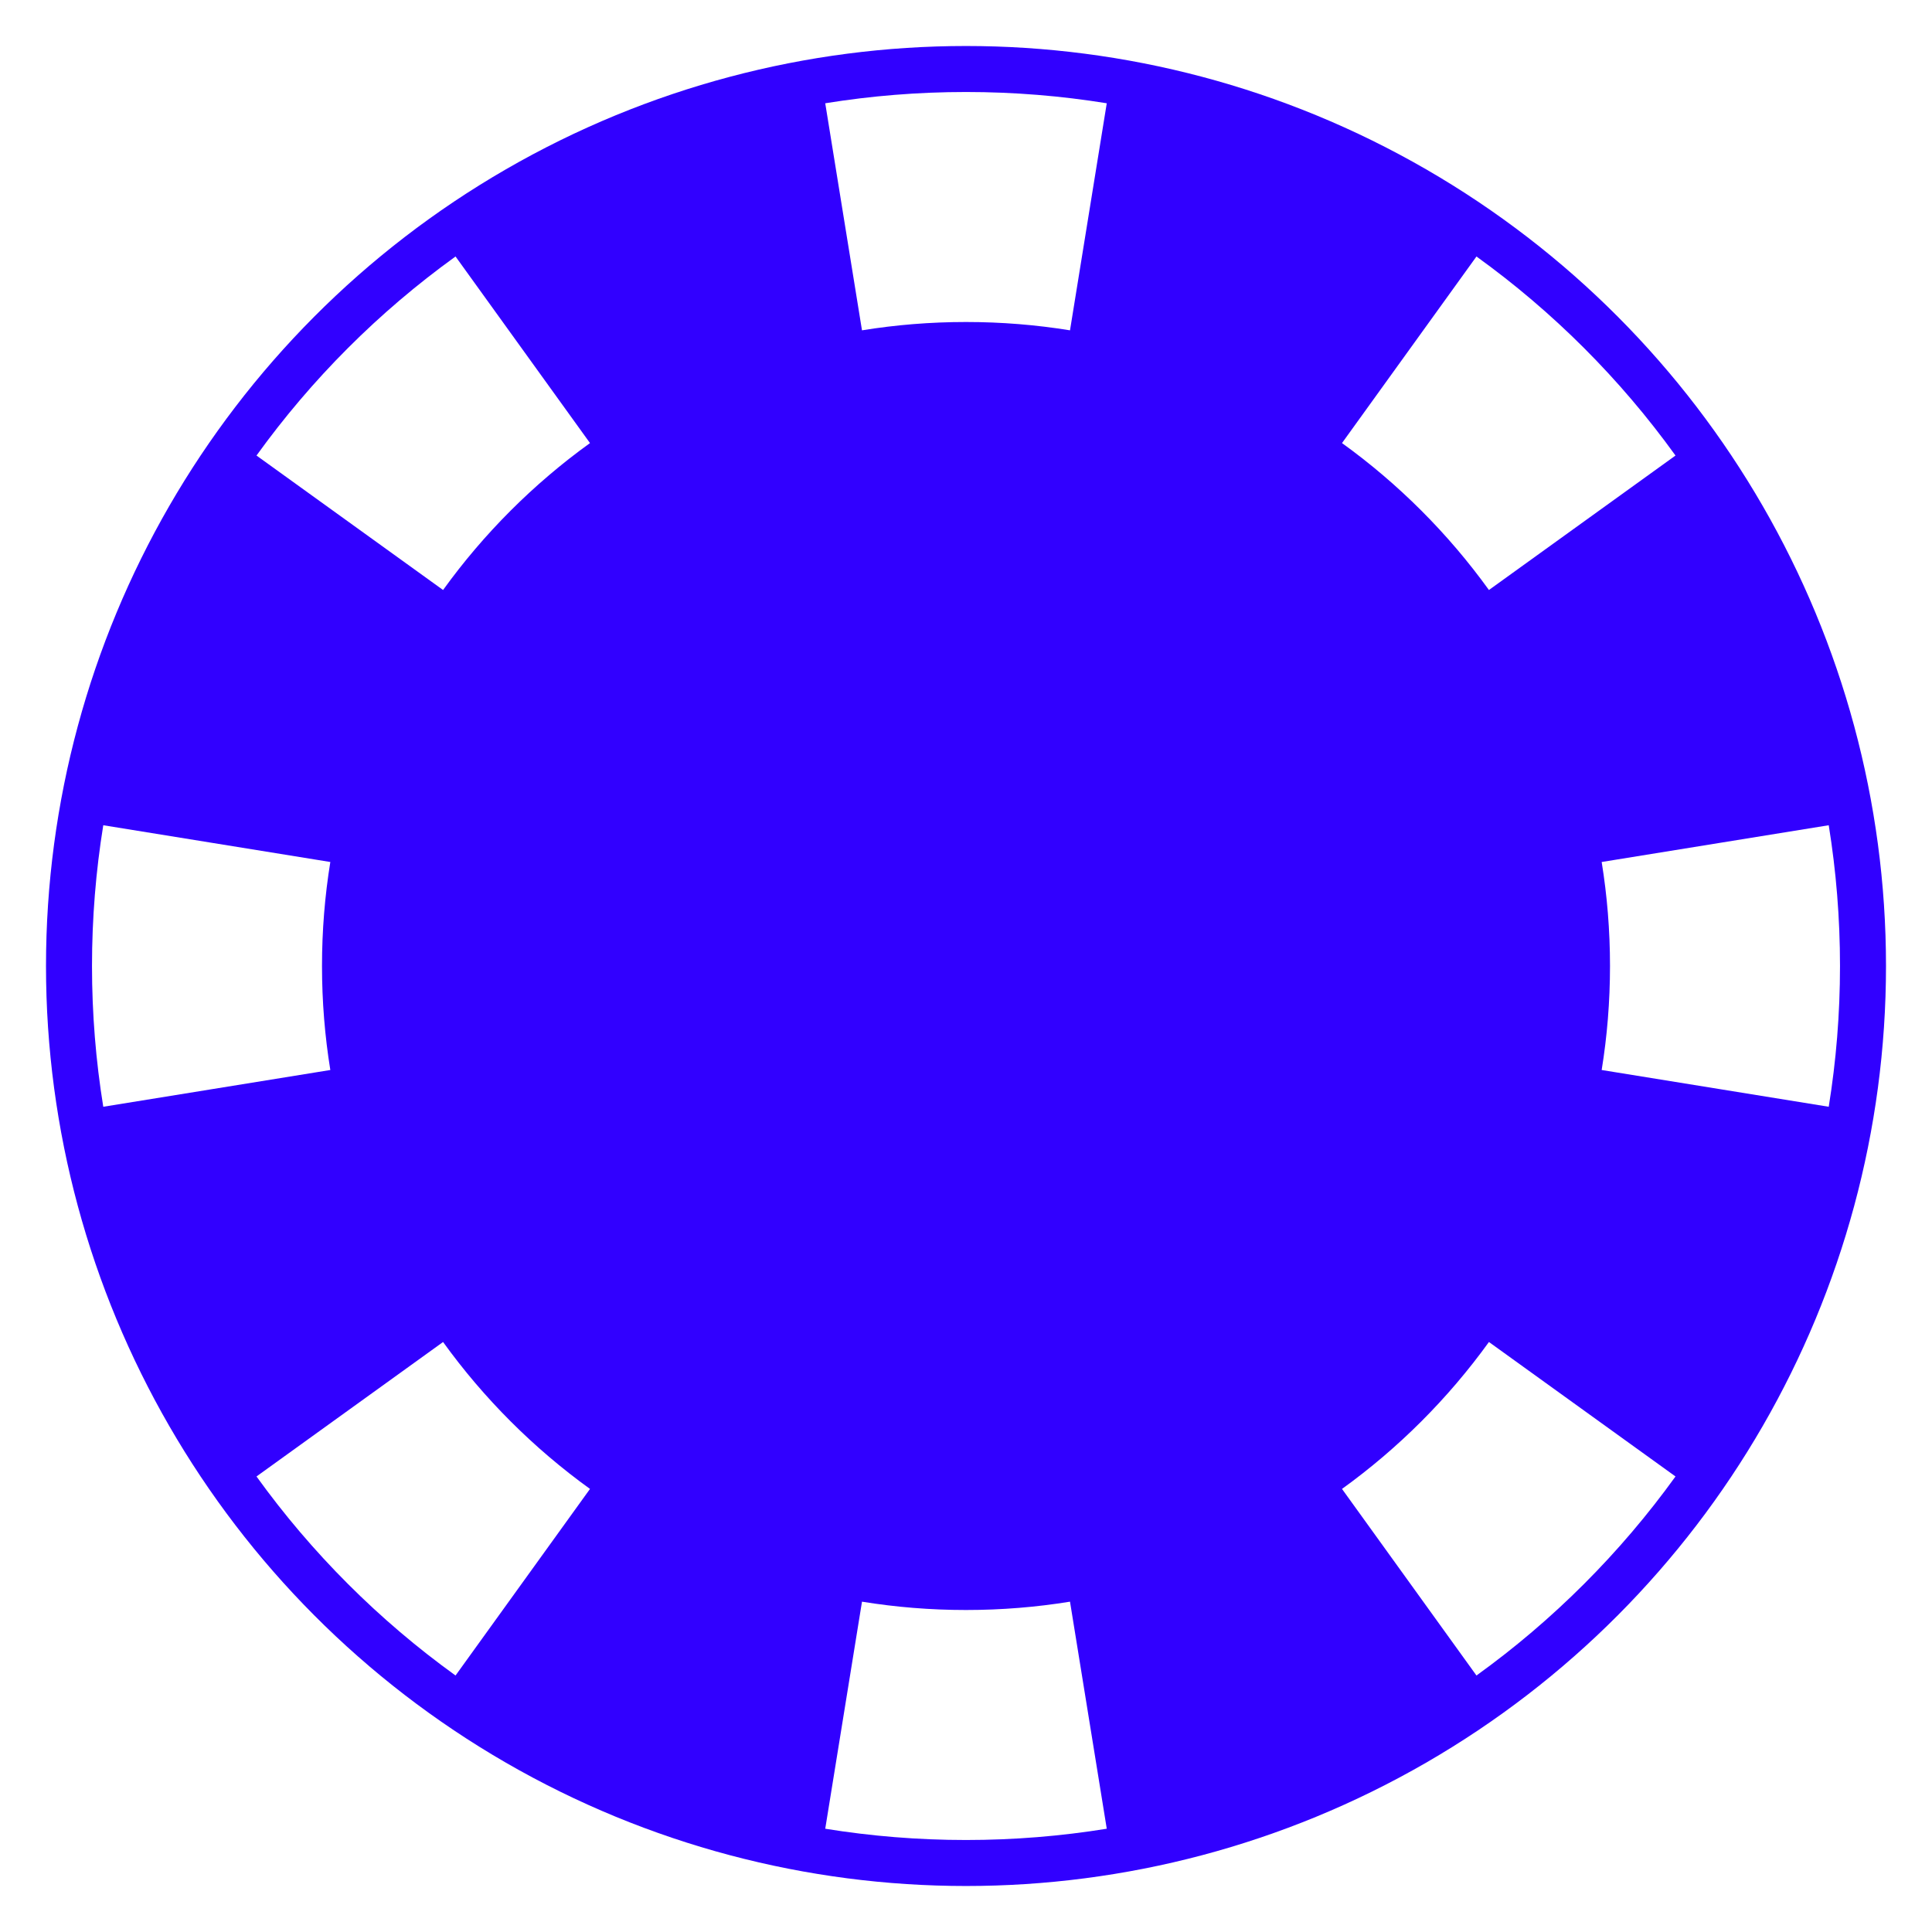 <svg width="42" height="42" viewBox="0 0 42 42" fill="none" xmlns="http://www.w3.org/2000/svg">
<rect width="42" height="42" fill="white"/>
<circle cx="21" cy="21" r="20" fill="#3100FF"/>
<path fill-rule="evenodd" clip-rule="evenodd" d="M39.755 24.06L34.819 23.261C34.938 22.528 35 21.773 35 21C35 20.227 34.938 19.472 34.819 18.739L39.755 17.94C39.916 18.936 40 19.958 40 21C40 22.042 39.916 23.064 39.755 24.06ZM36.424 9.903L32.368 12.826C31.482 11.598 30.402 10.518 29.174 9.632L32.097 5.576C33.762 6.776 35.224 8.238 36.424 9.903ZM24.06 2.245L23.261 7.181C22.528 7.062 21.773 7 21 7C20.227 7 19.472 7.062 18.739 7.181L17.94 2.245C18.936 2.084 19.958 2 21 2C22.042 2 23.064 2.084 24.06 2.245ZM9.903 5.576L12.826 9.632C11.598 10.518 10.518 11.598 9.632 12.826L5.576 9.903C6.776 8.238 8.238 6.776 9.903 5.576ZM2.245 17.94C2.084 18.936 2 19.958 2 21C2 22.042 2.084 23.064 2.245 24.06L7.181 23.261C7.062 22.528 7 21.773 7 21C7 20.227 7.062 19.472 7.181 18.739L2.245 17.94ZM5.576 32.097L9.632 29.174C10.518 30.402 11.598 31.482 12.826 32.368L9.903 36.424C8.238 35.224 6.776 33.762 5.576 32.097ZM17.94 39.755L18.739 34.819C19.472 34.938 20.227 35 21 35C21.773 35 22.528 34.938 23.261 34.819L24.06 39.755C23.064 39.916 22.042 40 21 40C19.958 40 18.936 39.916 17.94 39.755ZM32.097 36.424L29.174 32.368C30.402 31.482 31.482 30.402 32.368 29.174L36.424 32.097C35.224 33.762 33.762 35.224 32.097 36.424Z" fill="white"/>
</svg>
